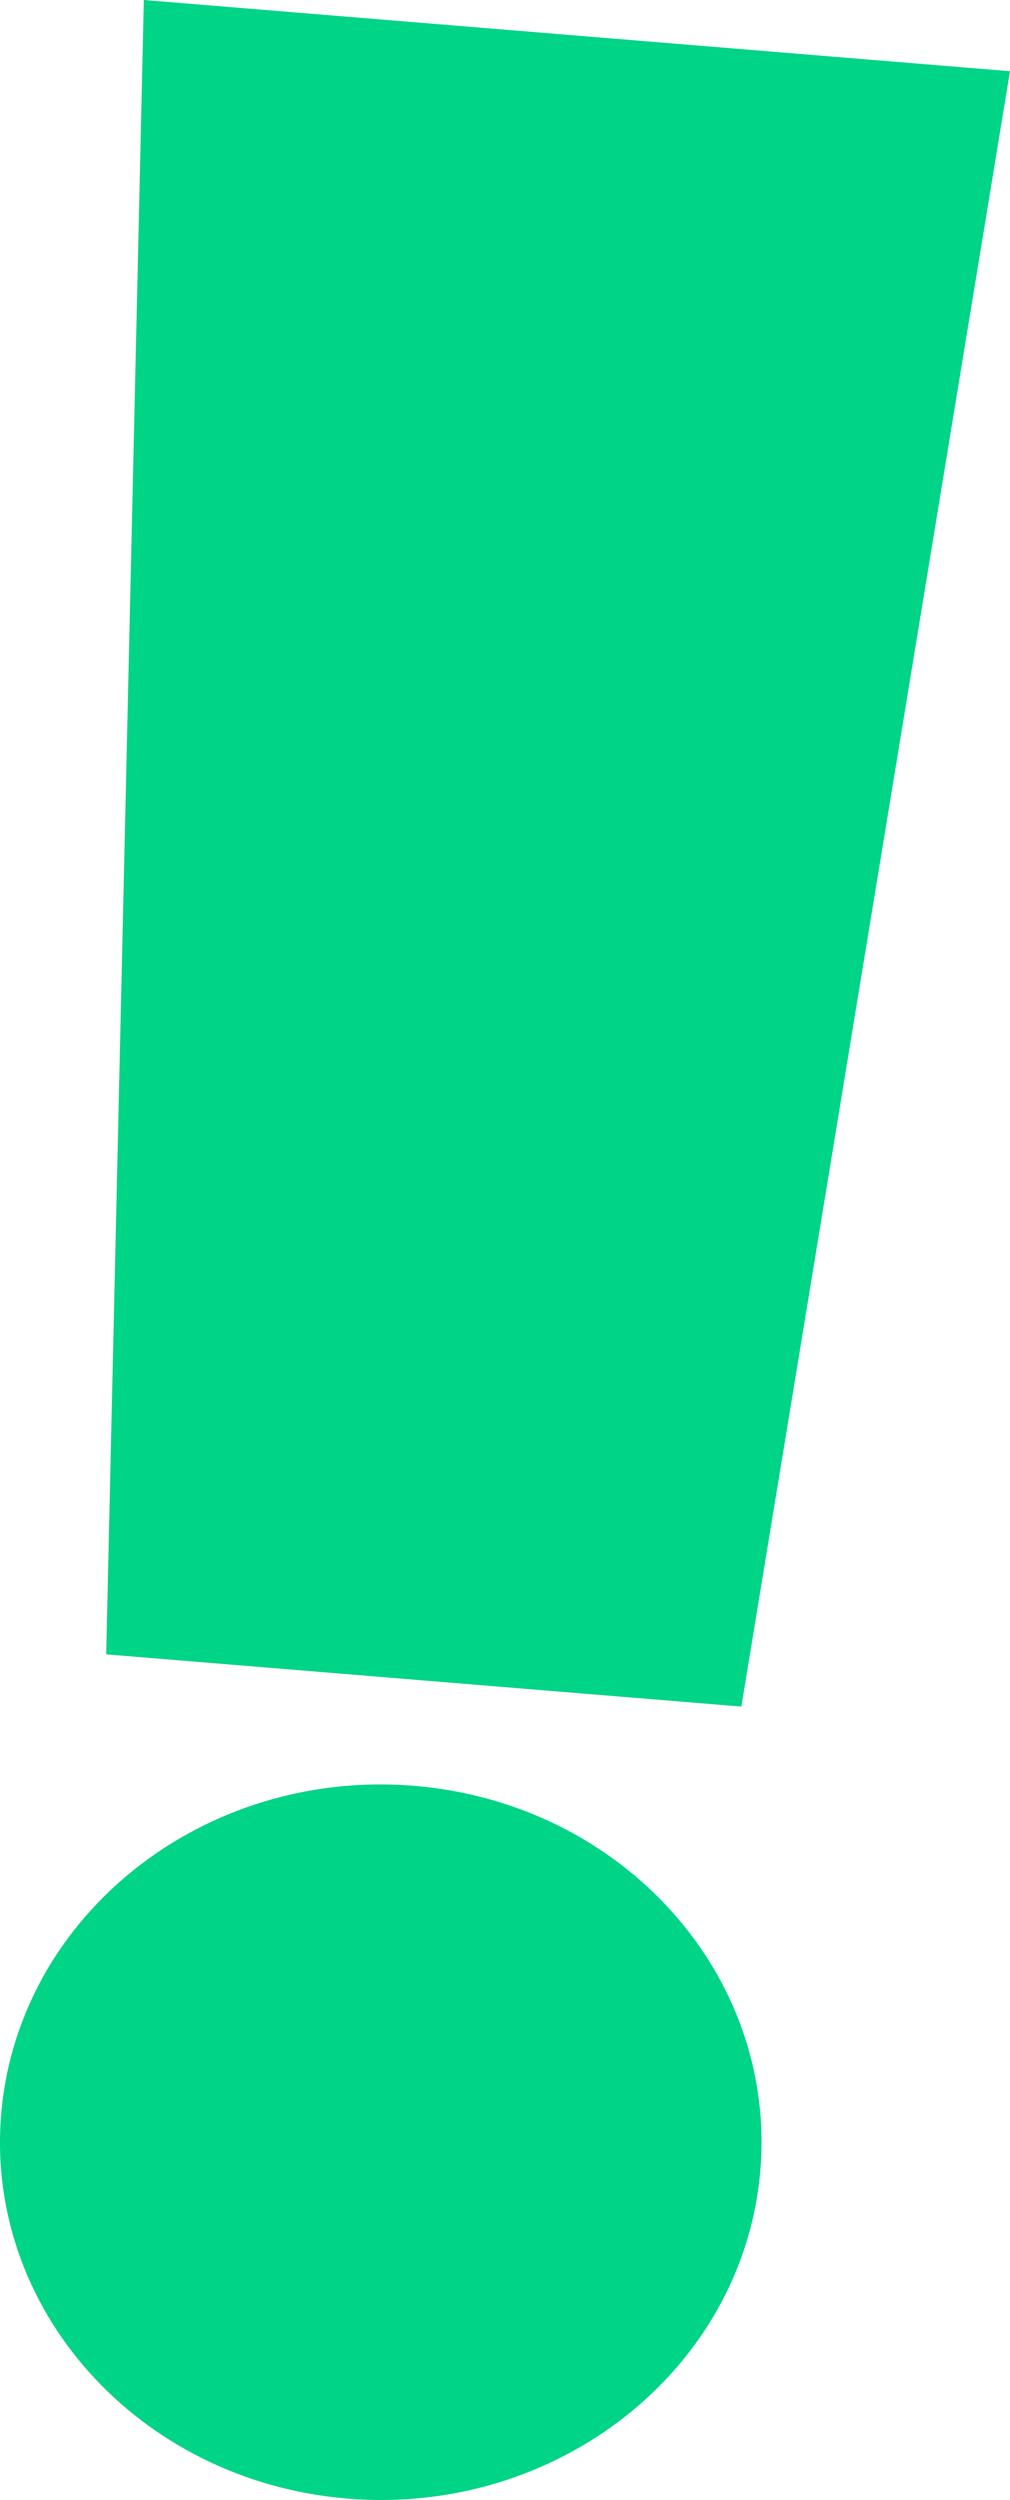 <svg width="173" height="428" viewBox="0 0 173 428" fill="none" xmlns="http://www.w3.org/2000/svg">
<g clip-path="url(#clip0_280_17576)">
<path d="M70.904 305.733C106.786 308.682 133.325 338.387 130.188 372.087C127.051 405.786 95.413 430.713 59.537 427.764C23.655 424.816 -2.89 395.11 0.253 361.411C3.39 327.712 35.028 302.785 70.904 305.733Z" fill="#00D486"/>
<path d="M18.188 283.229L24.636 0L173 12.192L126.985 292.17L18.188 283.229Z" fill="#00D486"/>
</g>
<defs>
<clipPath id="clip0_280_17576">
<rect width="173" height="428" fill="white"/>
</clipPath>
</defs>
</svg>
